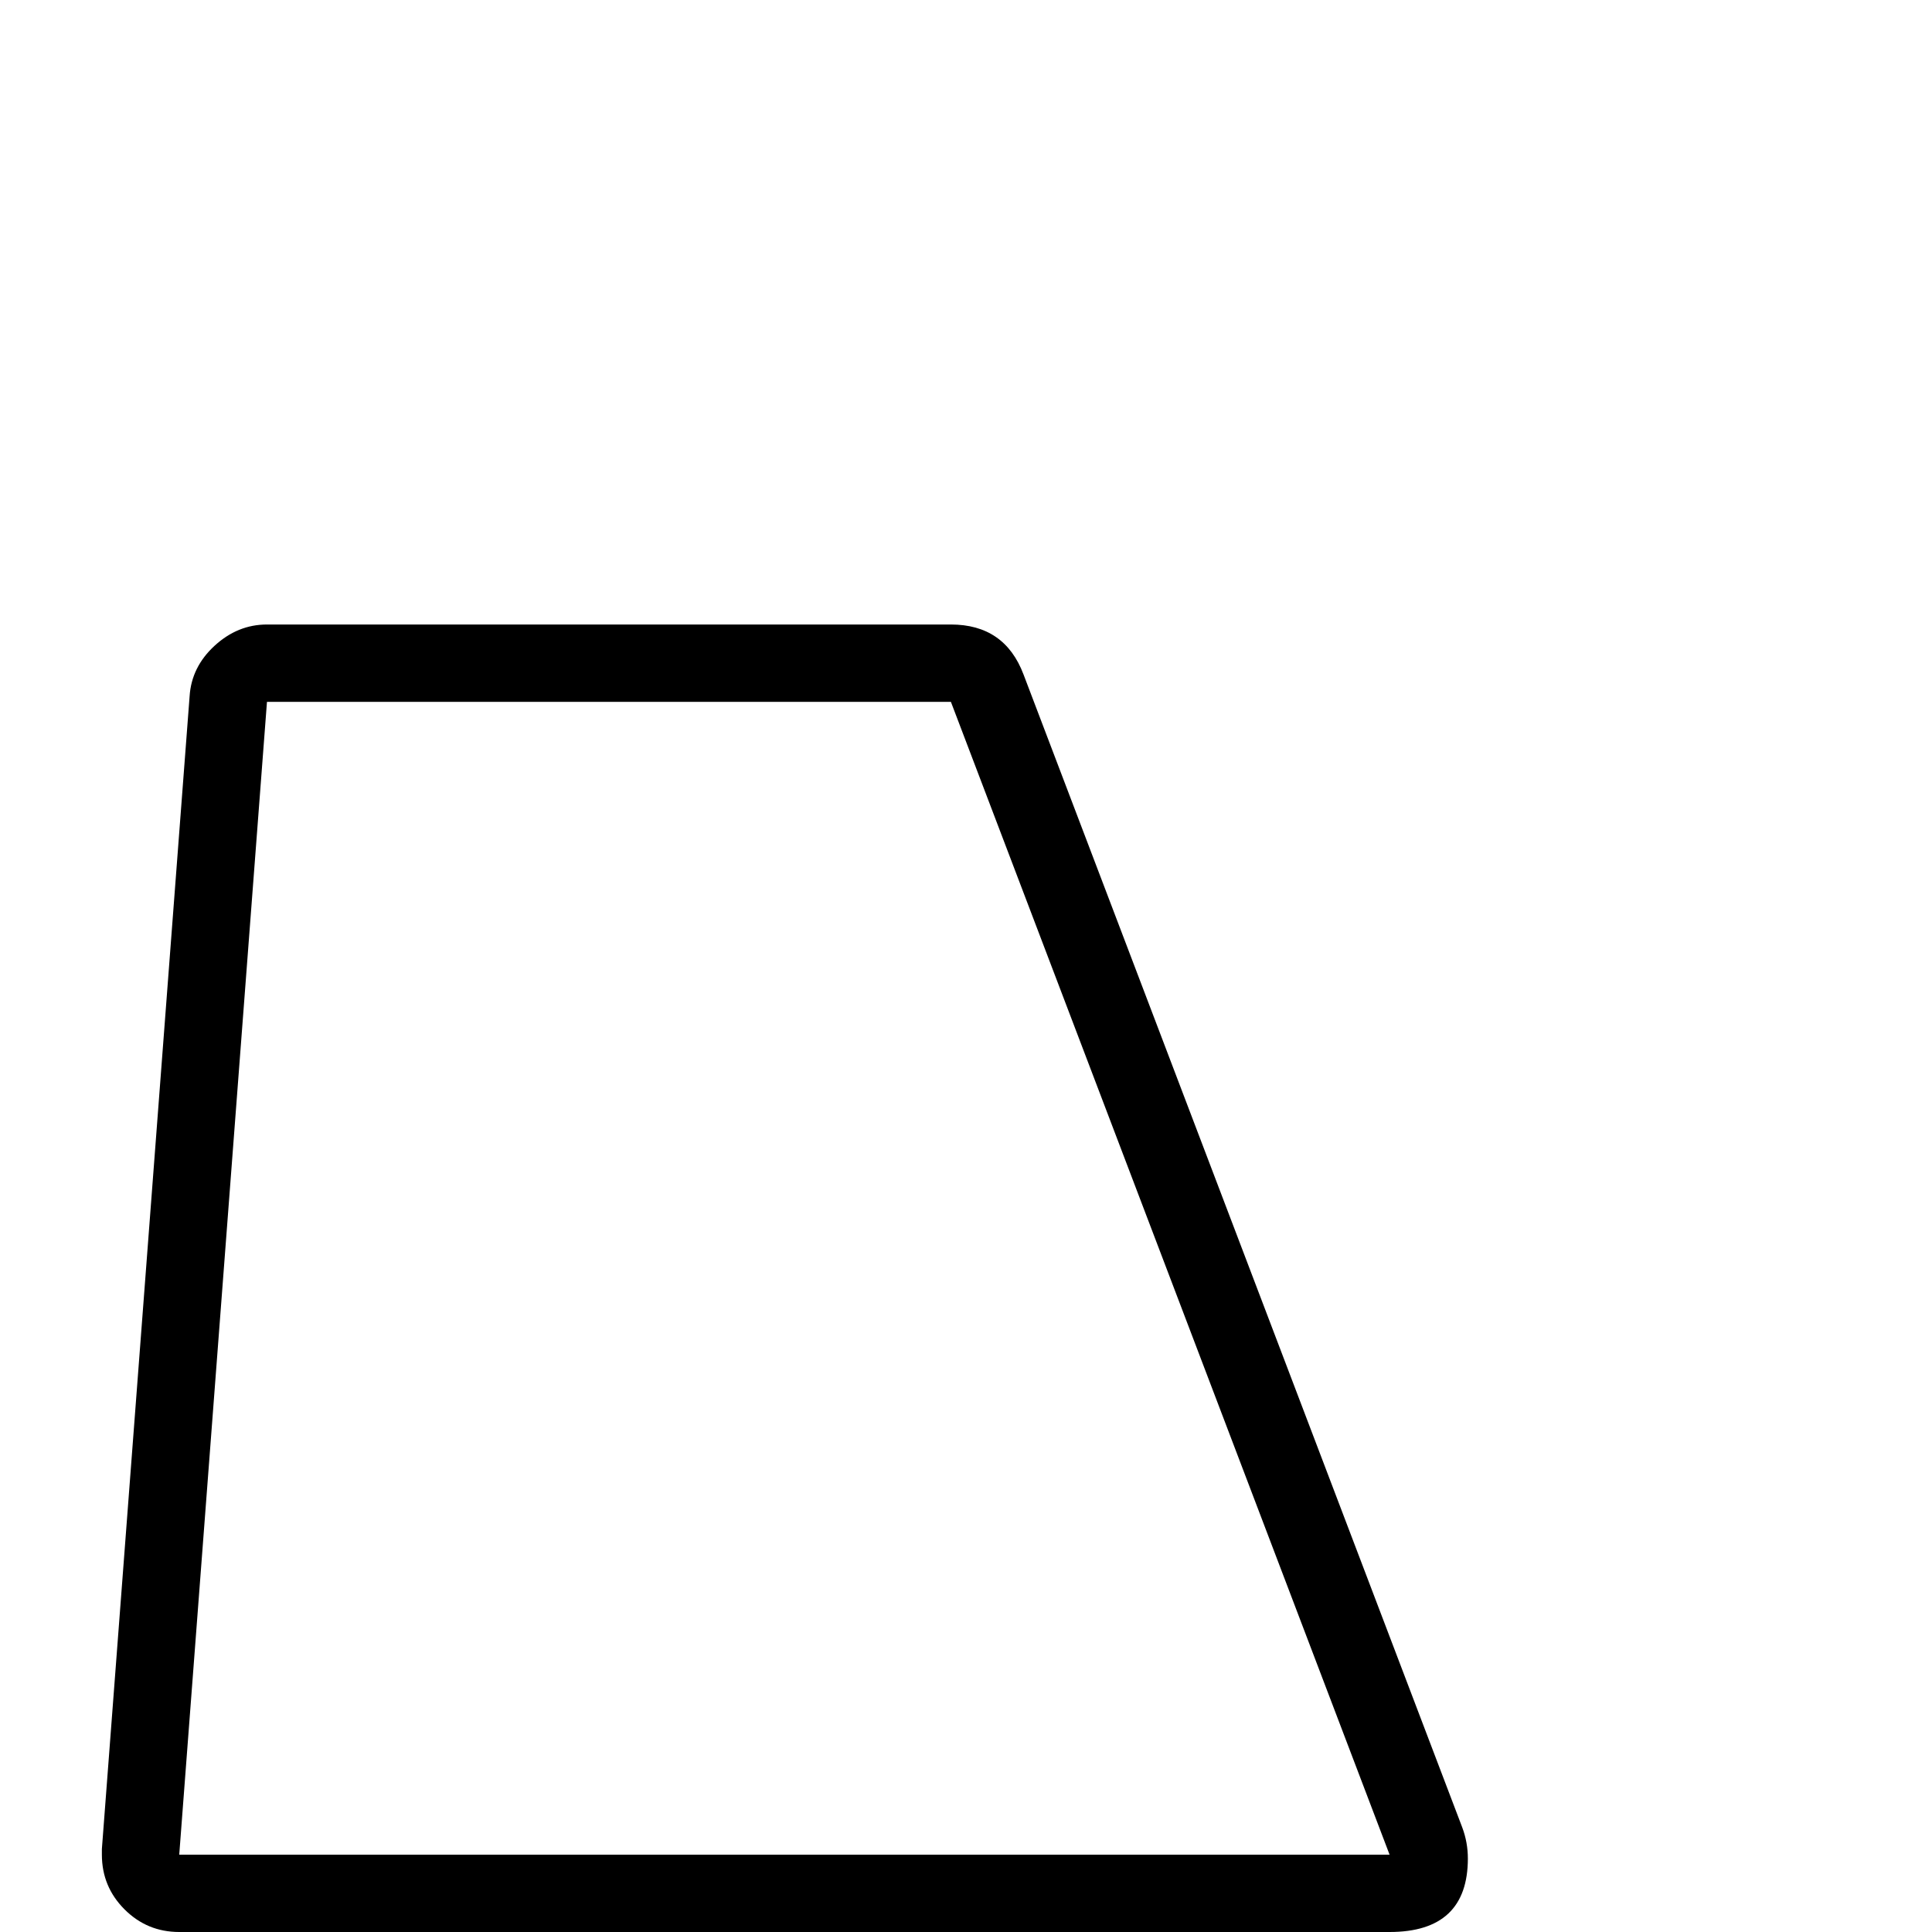 <?xml version="1.0" standalone="no"?>
<!DOCTYPE svg PUBLIC "-//W3C//DTD SVG 1.1//EN" "http://www.w3.org/Graphics/SVG/1.1/DTD/svg11.dtd" >
<svg viewBox="0 -442 2048 2048">
  <g transform="matrix(1 0 0 -1 0 1606)">
   <path fill="currentColor"
d="M1556 78q0 -78 -83 -78h-1283q-34 0 -58 24t-24 58v6l93 1222q2 31 26.5 53.5t55.5 22.5h725q57 0 77 -53l465 -1222q6 -16 6 -33zM1473 82l-465 1222h-725l-93 -1222h1283z" />
  </g>

</svg>
